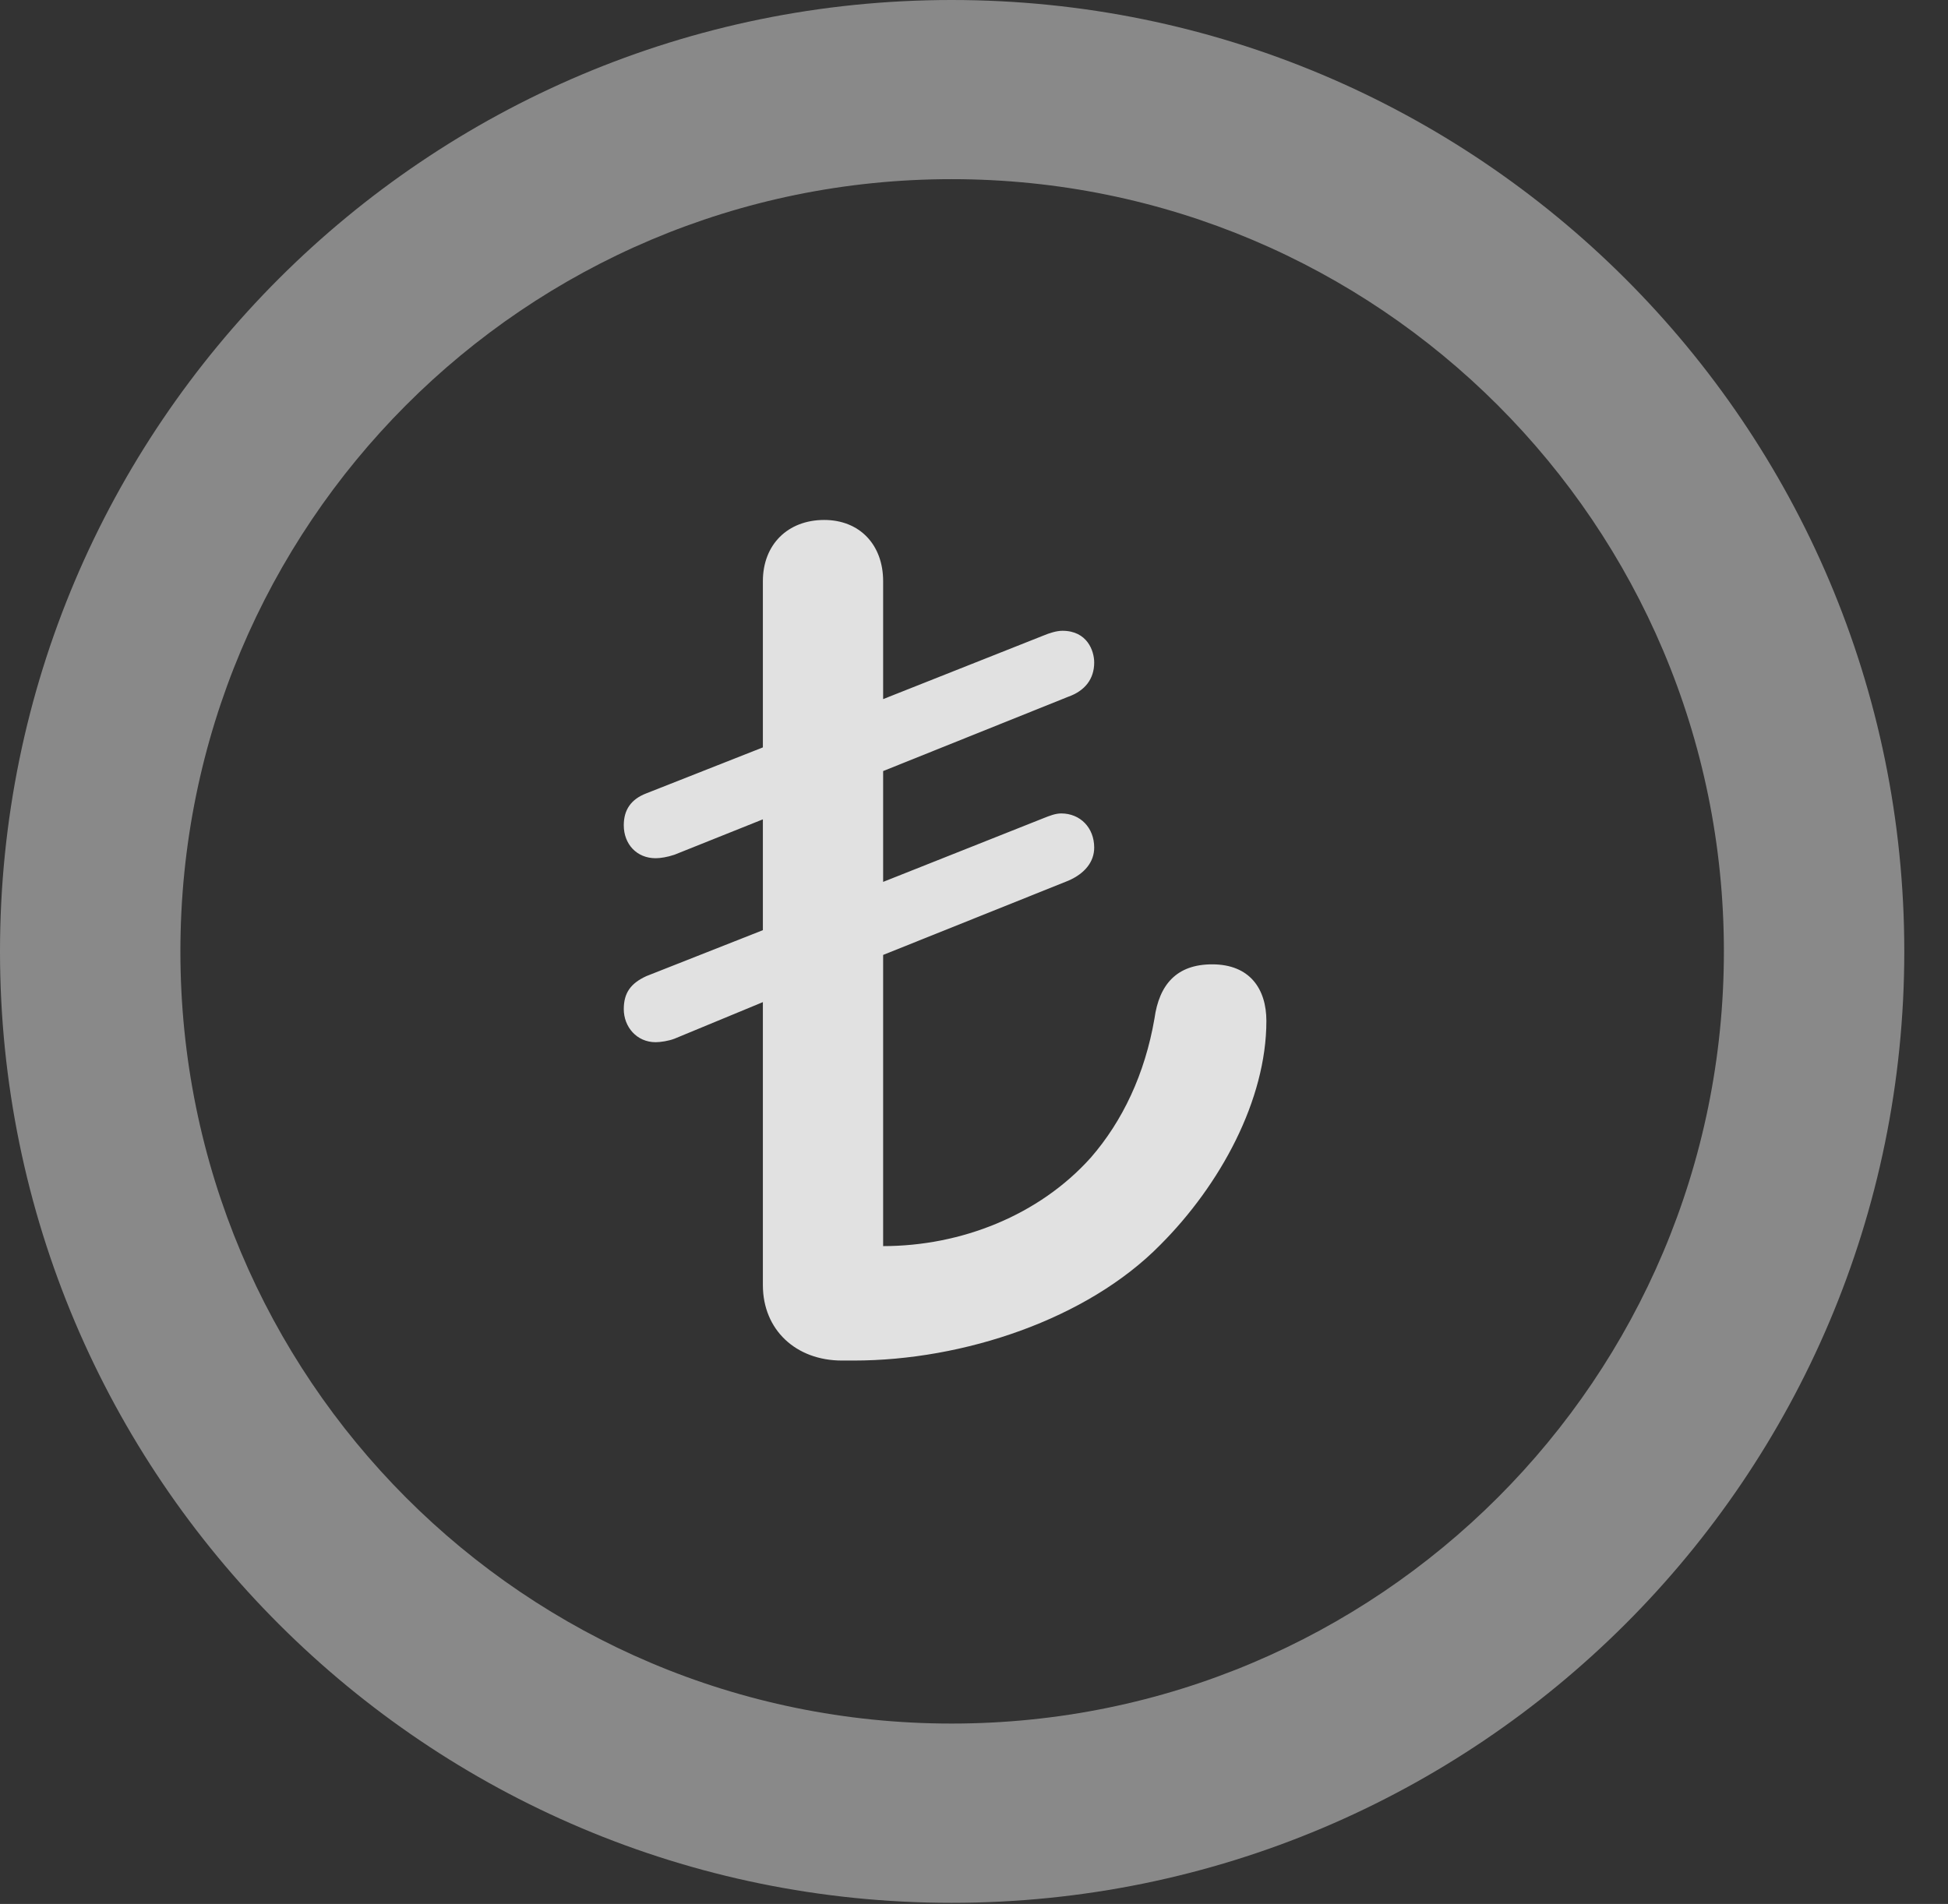 <?xml version="1.0" encoding="UTF-8"?>
<!--Generator: Apple Native CoreSVG 341-->
<!DOCTYPE svg
PUBLIC "-//W3C//DTD SVG 1.1//EN"
       "http://www.w3.org/Graphics/SVG/1.1/DTD/svg11.dtd">
<svg version="1.1" xmlns="http://www.w3.org/2000/svg" xmlns:xlink="http://www.w3.org/1999/xlink" viewBox="0 0 16.133 15.771">
 <rect x="0" y="0" width="16.133" height="15.771" fill="#333333" stroke="none"/>
 <g>
  <rect height="15.771" opacity="0" width="16.133" x="0" y="0"/>
  <path d="M7.881 15.762C12.236 15.762 15.771 12.236 15.771 7.881C15.771 3.525 12.236 0 7.881 0C3.535 0 0 3.525 0 7.881C0 12.236 3.535 15.762 7.881 15.762ZM7.881 14.277C4.346 14.277 1.494 11.416 1.494 7.881C1.494 4.346 4.346 1.484 7.881 1.484C11.416 1.484 14.277 4.346 14.277 7.881C14.277 11.416 11.416 14.277 7.881 14.277Z" fill="white" fill-opacity="0.425"/>
  <path d="M6.973 11.27L7.07 11.27C7.979 11.27 9.004 10.928 9.609 10.312C10.107 9.814 10.488 9.111 10.488 8.457C10.488 8.193 10.352 7.988 10.039 7.988C9.746 7.988 9.6 8.154 9.561 8.438C9.482 8.896 9.297 9.287 9.033 9.59C8.604 10.068 7.959 10.322 7.314 10.322L7.314 7.91L8.848 7.295C8.984 7.236 9.062 7.139 9.062 7.021C9.062 6.855 8.945 6.738 8.789 6.738C8.74 6.738 8.691 6.758 8.643 6.777L7.314 7.305L7.314 6.387L8.848 5.771C8.984 5.723 9.062 5.625 9.062 5.488C9.062 5.391 9.004 5.225 8.799 5.225C8.75 5.225 8.691 5.244 8.643 5.264L7.314 5.791L7.314 4.814C7.314 4.512 7.119 4.307 6.826 4.307C6.523 4.307 6.318 4.512 6.318 4.814L6.318 6.191L5.352 6.572C5.225 6.621 5.166 6.709 5.166 6.836C5.166 6.992 5.273 7.109 5.43 7.109C5.469 7.109 5.527 7.1 5.586 7.08L6.318 6.787L6.318 7.705L5.352 8.086C5.225 8.145 5.166 8.223 5.166 8.359C5.166 8.506 5.273 8.633 5.43 8.633C5.469 8.633 5.537 8.623 5.586 8.604L6.318 8.301L6.318 10.645C6.318 11.016 6.592 11.27 6.973 11.27Z" fill="white" fill-opacity="0.85"/>
 </g>
</svg>
